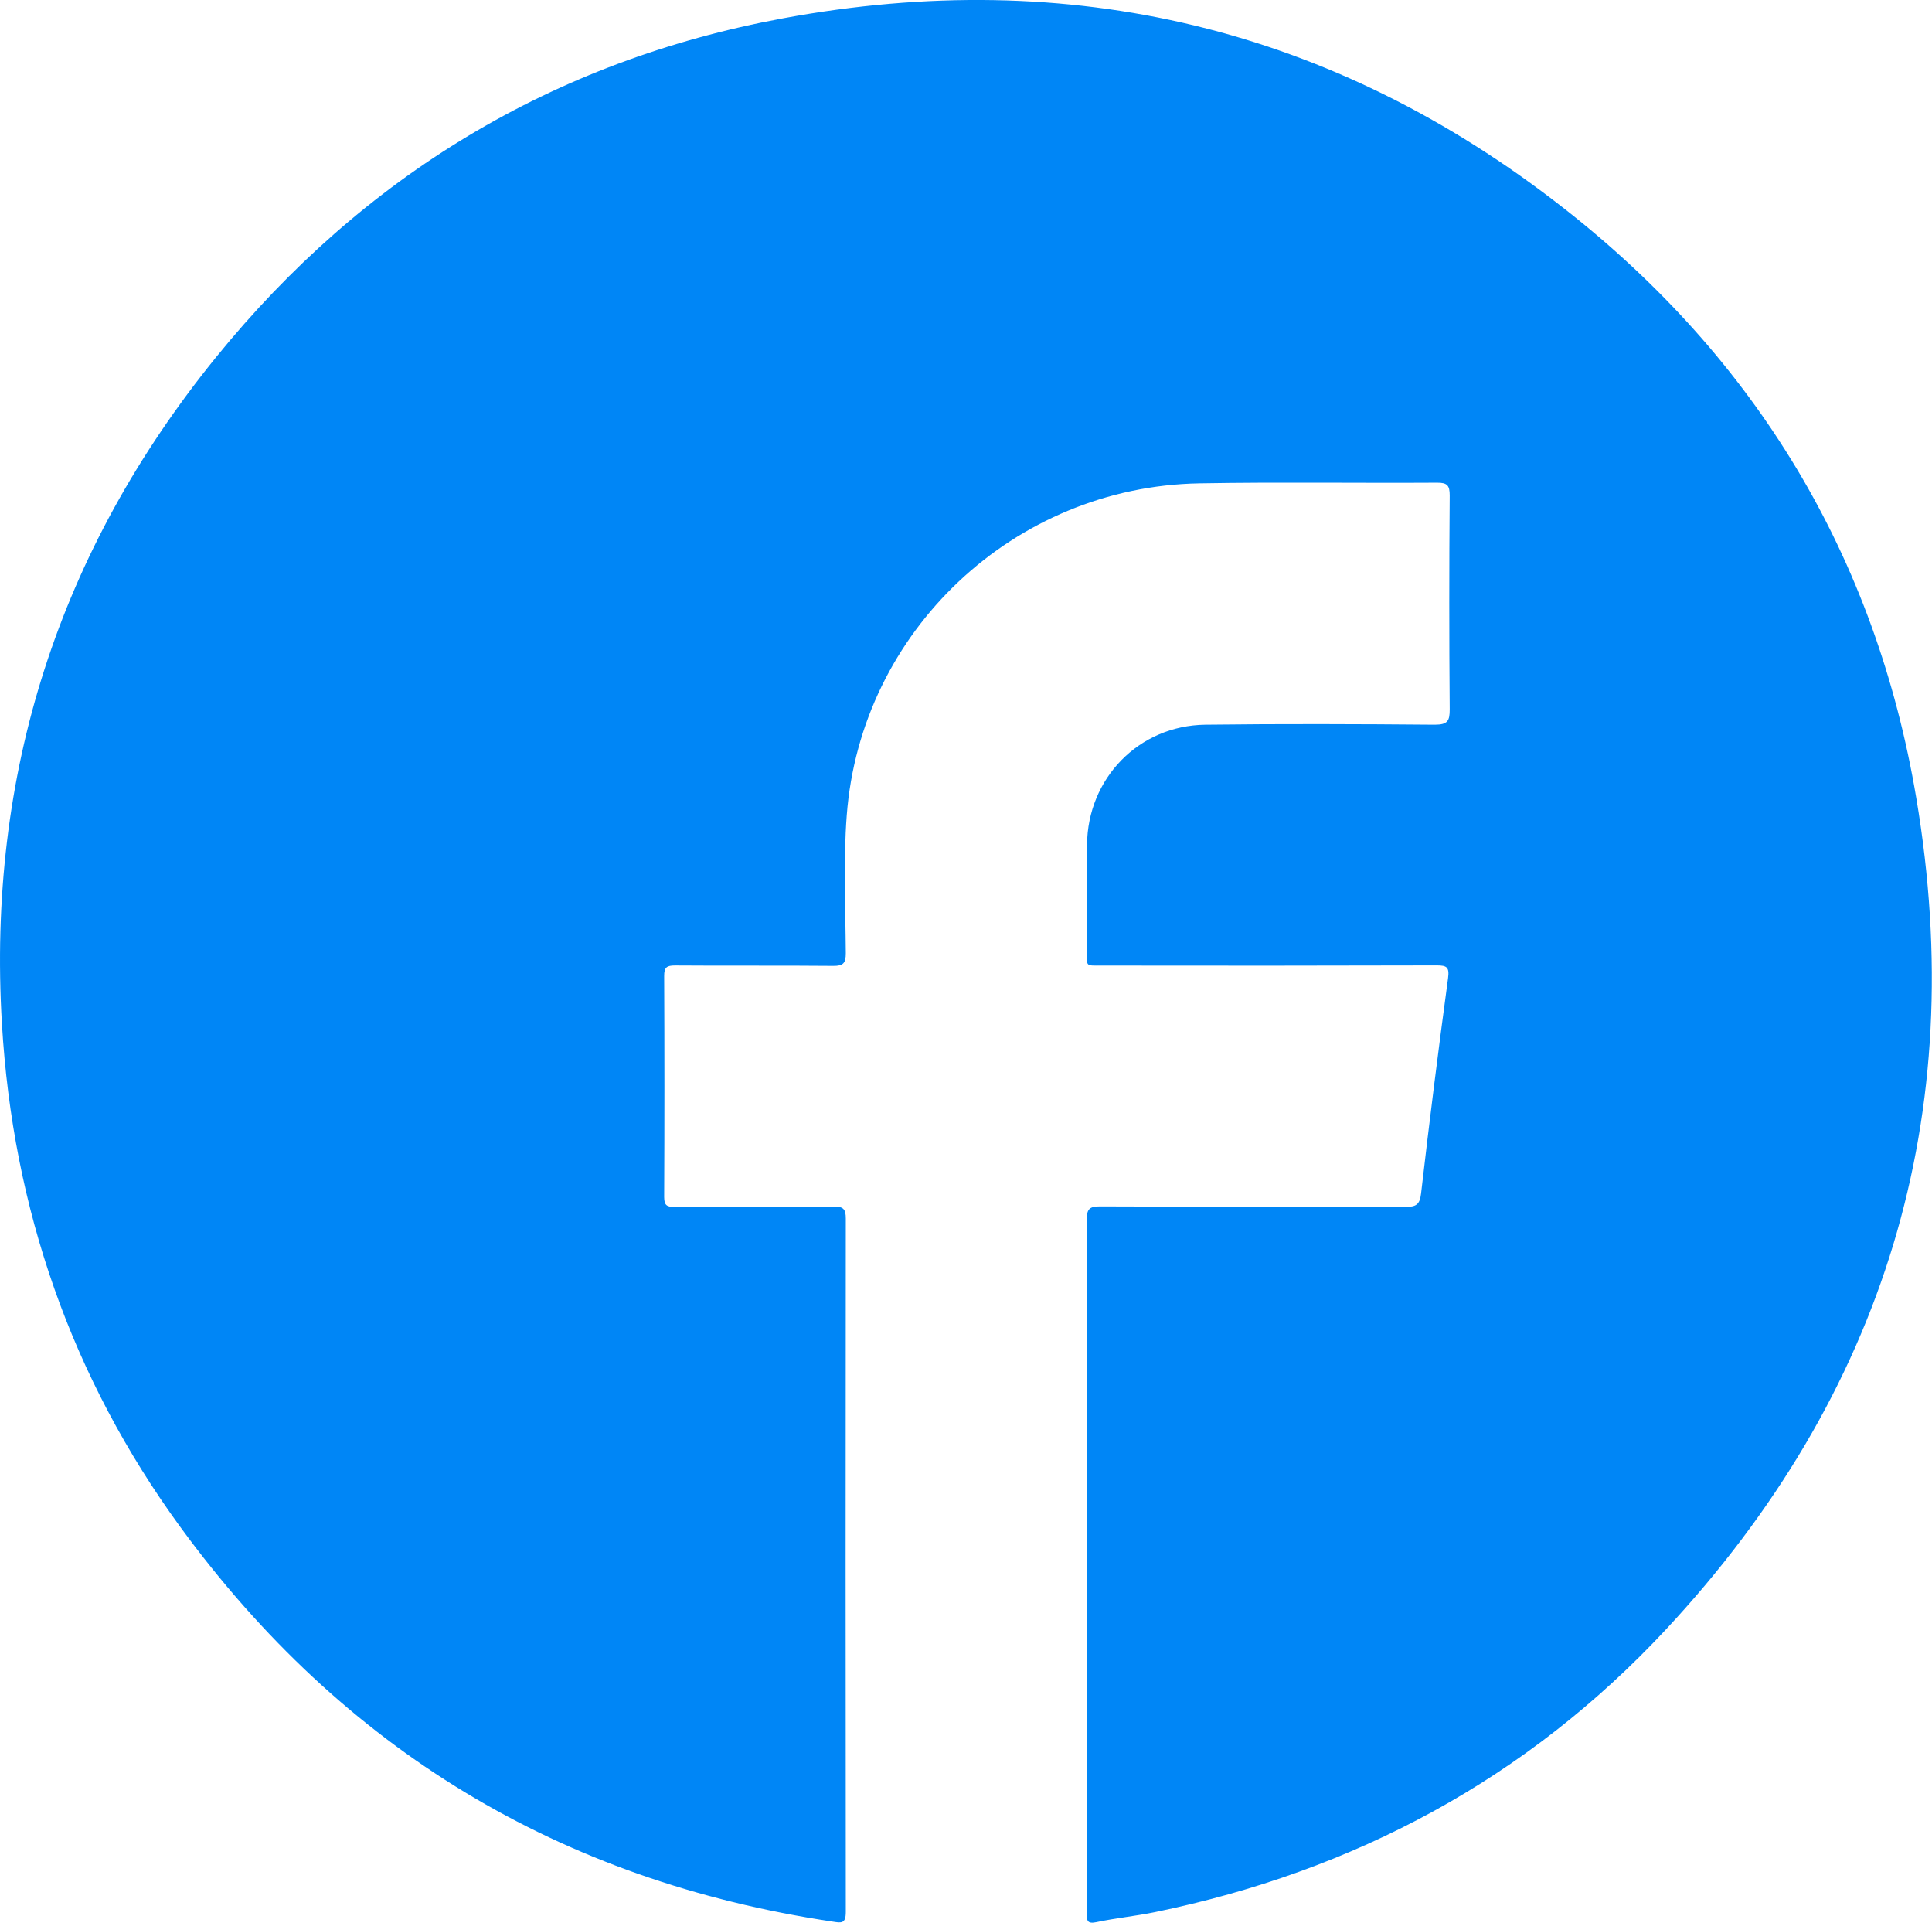 <svg id="Camada_1" data-name="Camada 1" xmlns="http://www.w3.org/2000/svg" viewBox="0 0 799.57 795.61"><defs><style>.cls-1{fill:#0086f6;}</style></defs><path class="cls-1" d="M449.87,647.74c0-47.65.06-95.3-.1-142.95,0-4.31.91-5.61,5.44-5.59,42.15.19,84.3.06,126.45.2,4.2,0,5.91-.75,6.45-5.47q5.16-44.65,11.18-89.21c.61-4.51-.54-5.25-4.67-5.24q-69.23.19-138.45.07c-7.36,0-6.27.56-6.29-6.49,0-14.49-.1-29,0-43.49.21-27.48,21.43-49.34,48.93-49.69,31.65-.39,63.31-.27,95,0,5.31,0,6.19-1.57,6.16-6.4q-.35-44.24,0-88.47c0-4.13-1-5.3-5.21-5.27-32.82.2-65.65-.31-98.46.27-76.56,1.36-140.1,61.07-145.87,137.39-1.43,18.89-.52,38-.39,57,0,4.1-1,5.33-5.22,5.28-21.83-.21-43.65,0-65.48-.17-3.41,0-4.49.78-4.47,4.35q.21,45.74,0,91.47c0,3.41,1.09,4.09,4.23,4.07,22-.13,44,0,66-.16,4,0,4.94,1.17,4.94,5q-.15,143.46,0,286.91c0,5.05-1.91,4.56-5.54,4Q175.54,769.88,74.72,632C29.54,570.12,5.32,500.18.79,423.57-5.33,320.2,24.31,228,89.41,147.82,150.35,72.8,228.9,25.16,324.08,7.57c119-22,227.55,3.83,323,78.51,79.73,62.35,129.22,144.38,146,244.19,22.1,131.19-12.94,246.61-103.62,344-57.52,61.79-128.9,100-211.6,117-8,1.63-16.14,2.43-24.11,4.12-3.86.82-4-.72-4-3.7q.09-45,0-90Z"/></svg>